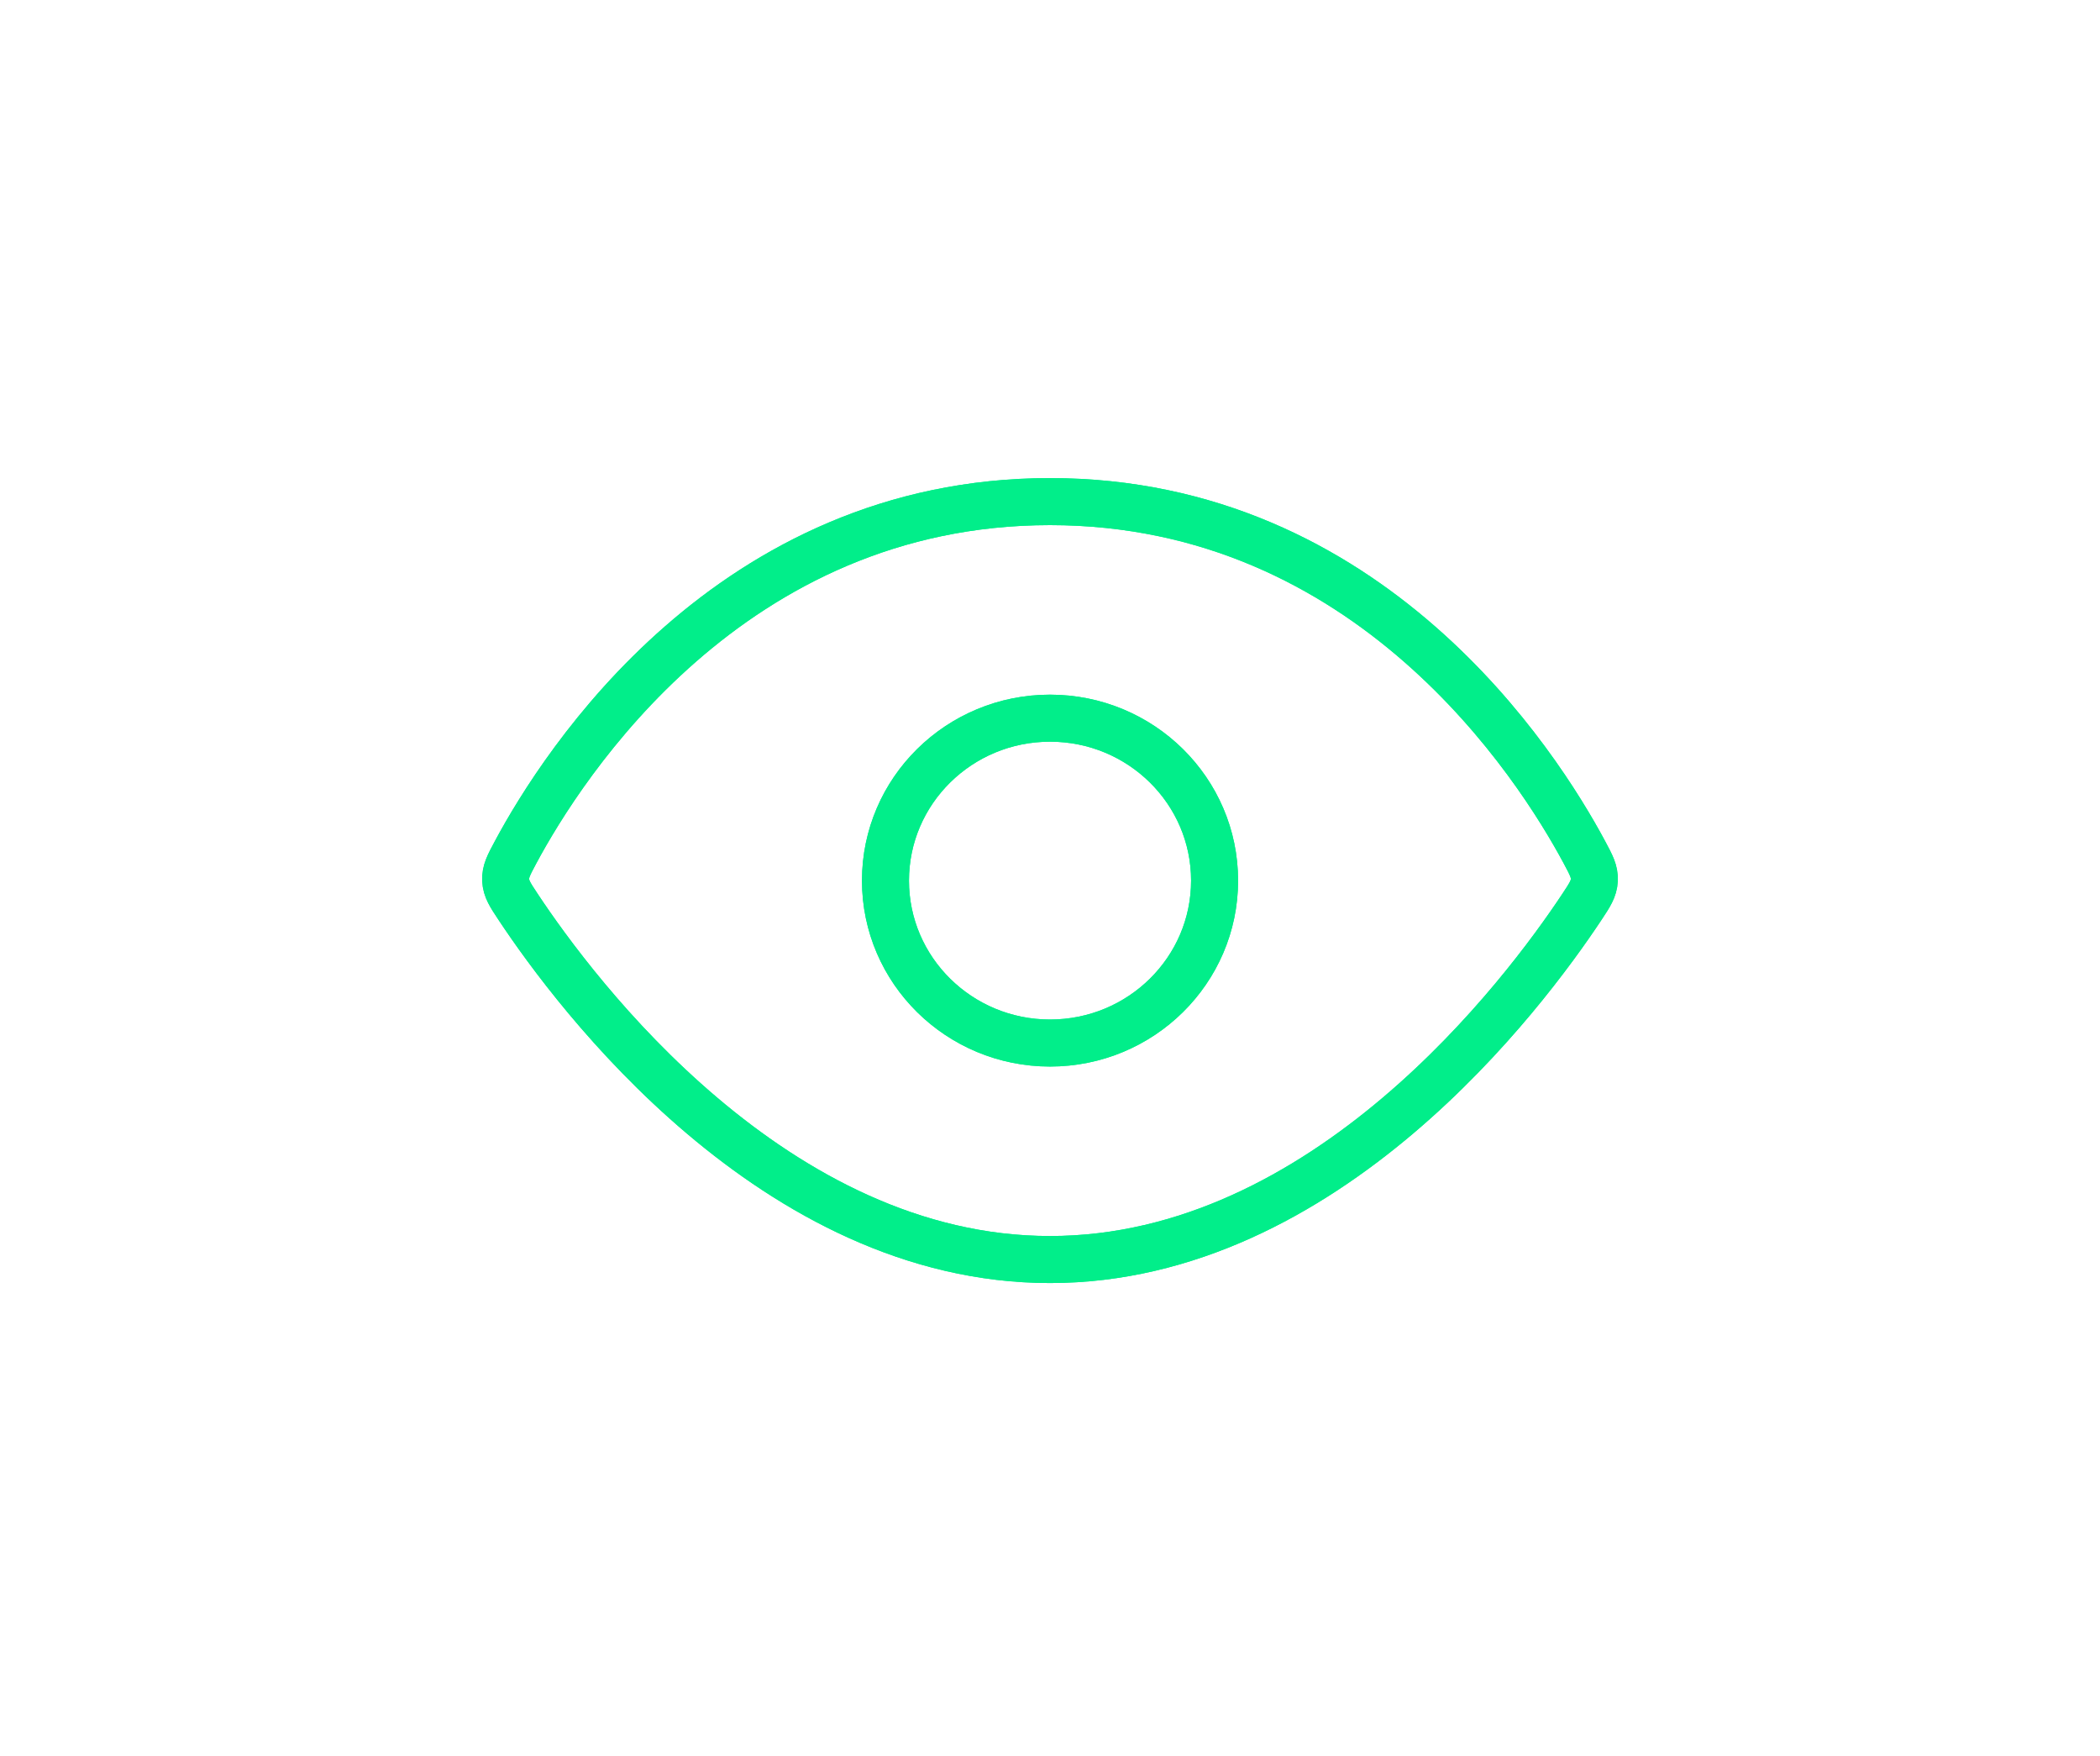 <svg width="67" height="56" viewBox="0 0 67 56" fill="none" xmlns="http://www.w3.org/2000/svg">
    <path d="M33.5 16C23.294 16 17.947 24.39 16.447 27.19C16.23 27.596 16.121 27.798 16.134 28.074C16.147 28.35 16.277 28.546 16.537 28.937C18.36 31.688 24.701 40.176 33.5 40.176C42.299 40.176 48.639 31.688 50.464 28.937C50.723 28.546 50.853 28.35 50.866 28.074C50.879 27.798 50.77 27.596 50.553 27.19C49.053 24.39 43.706 16 33.5 16Z"
          stroke="#01EE8A" stroke-width="1.5"/>
    <ellipse cx="33.501" cy="28.089" rx="5.25" ry="5.181" stroke="#01EE8A" stroke-width="1.5"/>
    <g filter="url(#filter0_f_38_103)">
        <path d="M33.5 16C23.294 16 17.947 24.39 16.447 27.19C16.23 27.596 16.121 27.798 16.134 28.074C16.147 28.35 16.277 28.546 16.537 28.937C18.36 31.688 24.701 40.176 33.5 40.176C42.299 40.176 48.639 31.688 50.464 28.937C50.723 28.546 50.853 28.35 50.866 28.074C50.879 27.798 50.77 27.596 50.553 27.19C49.053 24.39 43.706 16 33.5 16Z"
              stroke="#01EE8A" stroke-width="1.5"/>
        <ellipse cx="33.501" cy="28.089" rx="5.25" ry="5.181" stroke="#01EE8A" stroke-width="1.5"/>
    </g>
    <defs>
        <filter id="filter0_f_38_103" x="0.383" y="0.25" width="66.234" height="55.676"
                filterUnits="userSpaceOnUse" color-interpolation-filters="sRGB">
            <feFlood flood-opacity="0" result="BackgroundImageFix"/>
            <feBlend mode="normal" in="SourceGraphic" in2="BackgroundImageFix" result="shape"/>
            <feGaussianBlur stdDeviation="7.5" result="effect1_foregroundBlur_38_103"/>
        </filter>
    </defs>
</svg>
